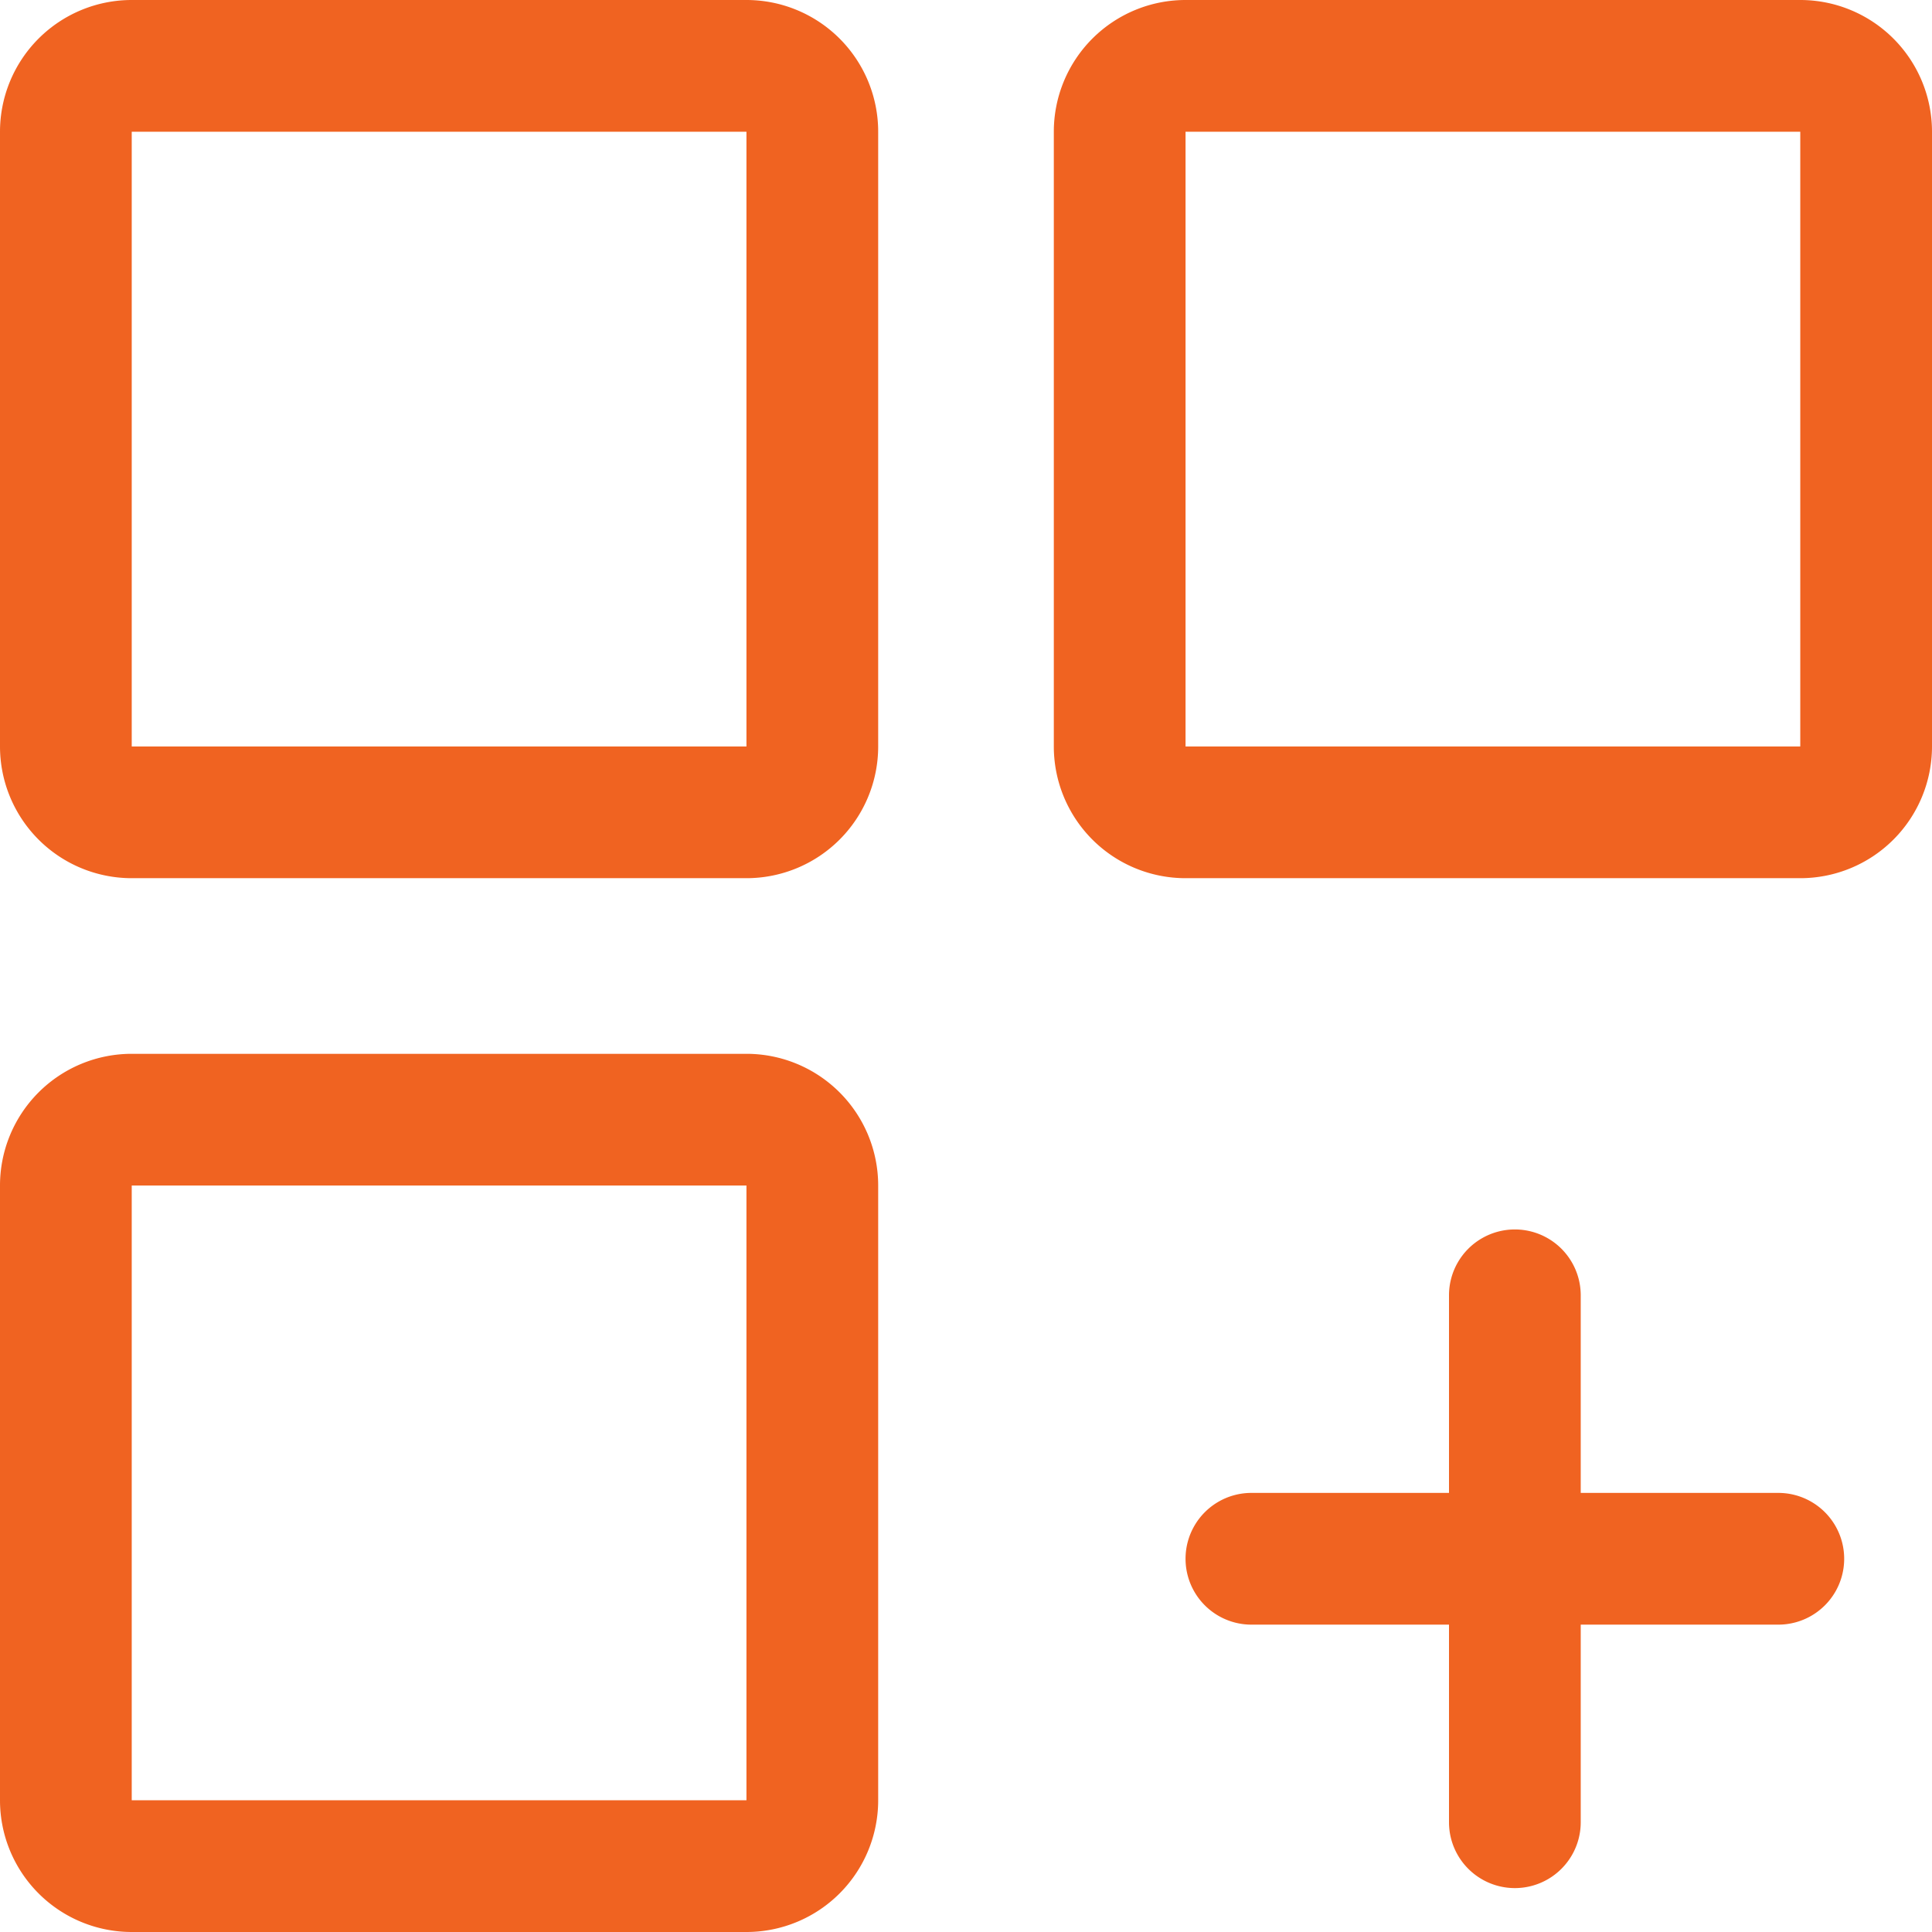 <svg xmlns="http://www.w3.org/2000/svg" width="22" height="22" viewBox="0 0 22 22">
    <path fill="#F06321" fill-rule="nonzero" d="M1.5 0h7A1.5 1.5 0 0 1 10 1.5v7A1.5 1.5 0 0 1 8.5 10h-7A1.5 1.5 0 0 1 0 8.5v-7A1.5 1.5 0 0 1 1.5 0zm0 1.5v7h7v-7h-7zm0 10.5h7a1.5 1.5 0 0 1 1.5 1.5v7A1.5 1.5 0 0 1 8.5 22h-7A1.5 1.5 0 0 1 0 20.5v-7A1.5 1.5 0 0 1 1.5 12zm0 1.5v7h7v-7h-7zm15 3.5v-2.25a.75.75 0 1 1 1.5 0V17h2.25a.75.75 0 1 1 0 1.5H18v2.25a.75.75 0 1 1-1.5 0V18.5h-2.25a.75.75 0 1 1 0-1.5h2.25zm-3-17h7A1.5 1.5 0 0 1 22 1.5v7a1.5 1.5 0 0 1-1.5 1.5h-7A1.5 1.5 0 0 1 12 8.5v-7A1.5 1.5 0 0 1 13.5 0zm0 1.5v7h7v-7h-7z"/>
</svg>
